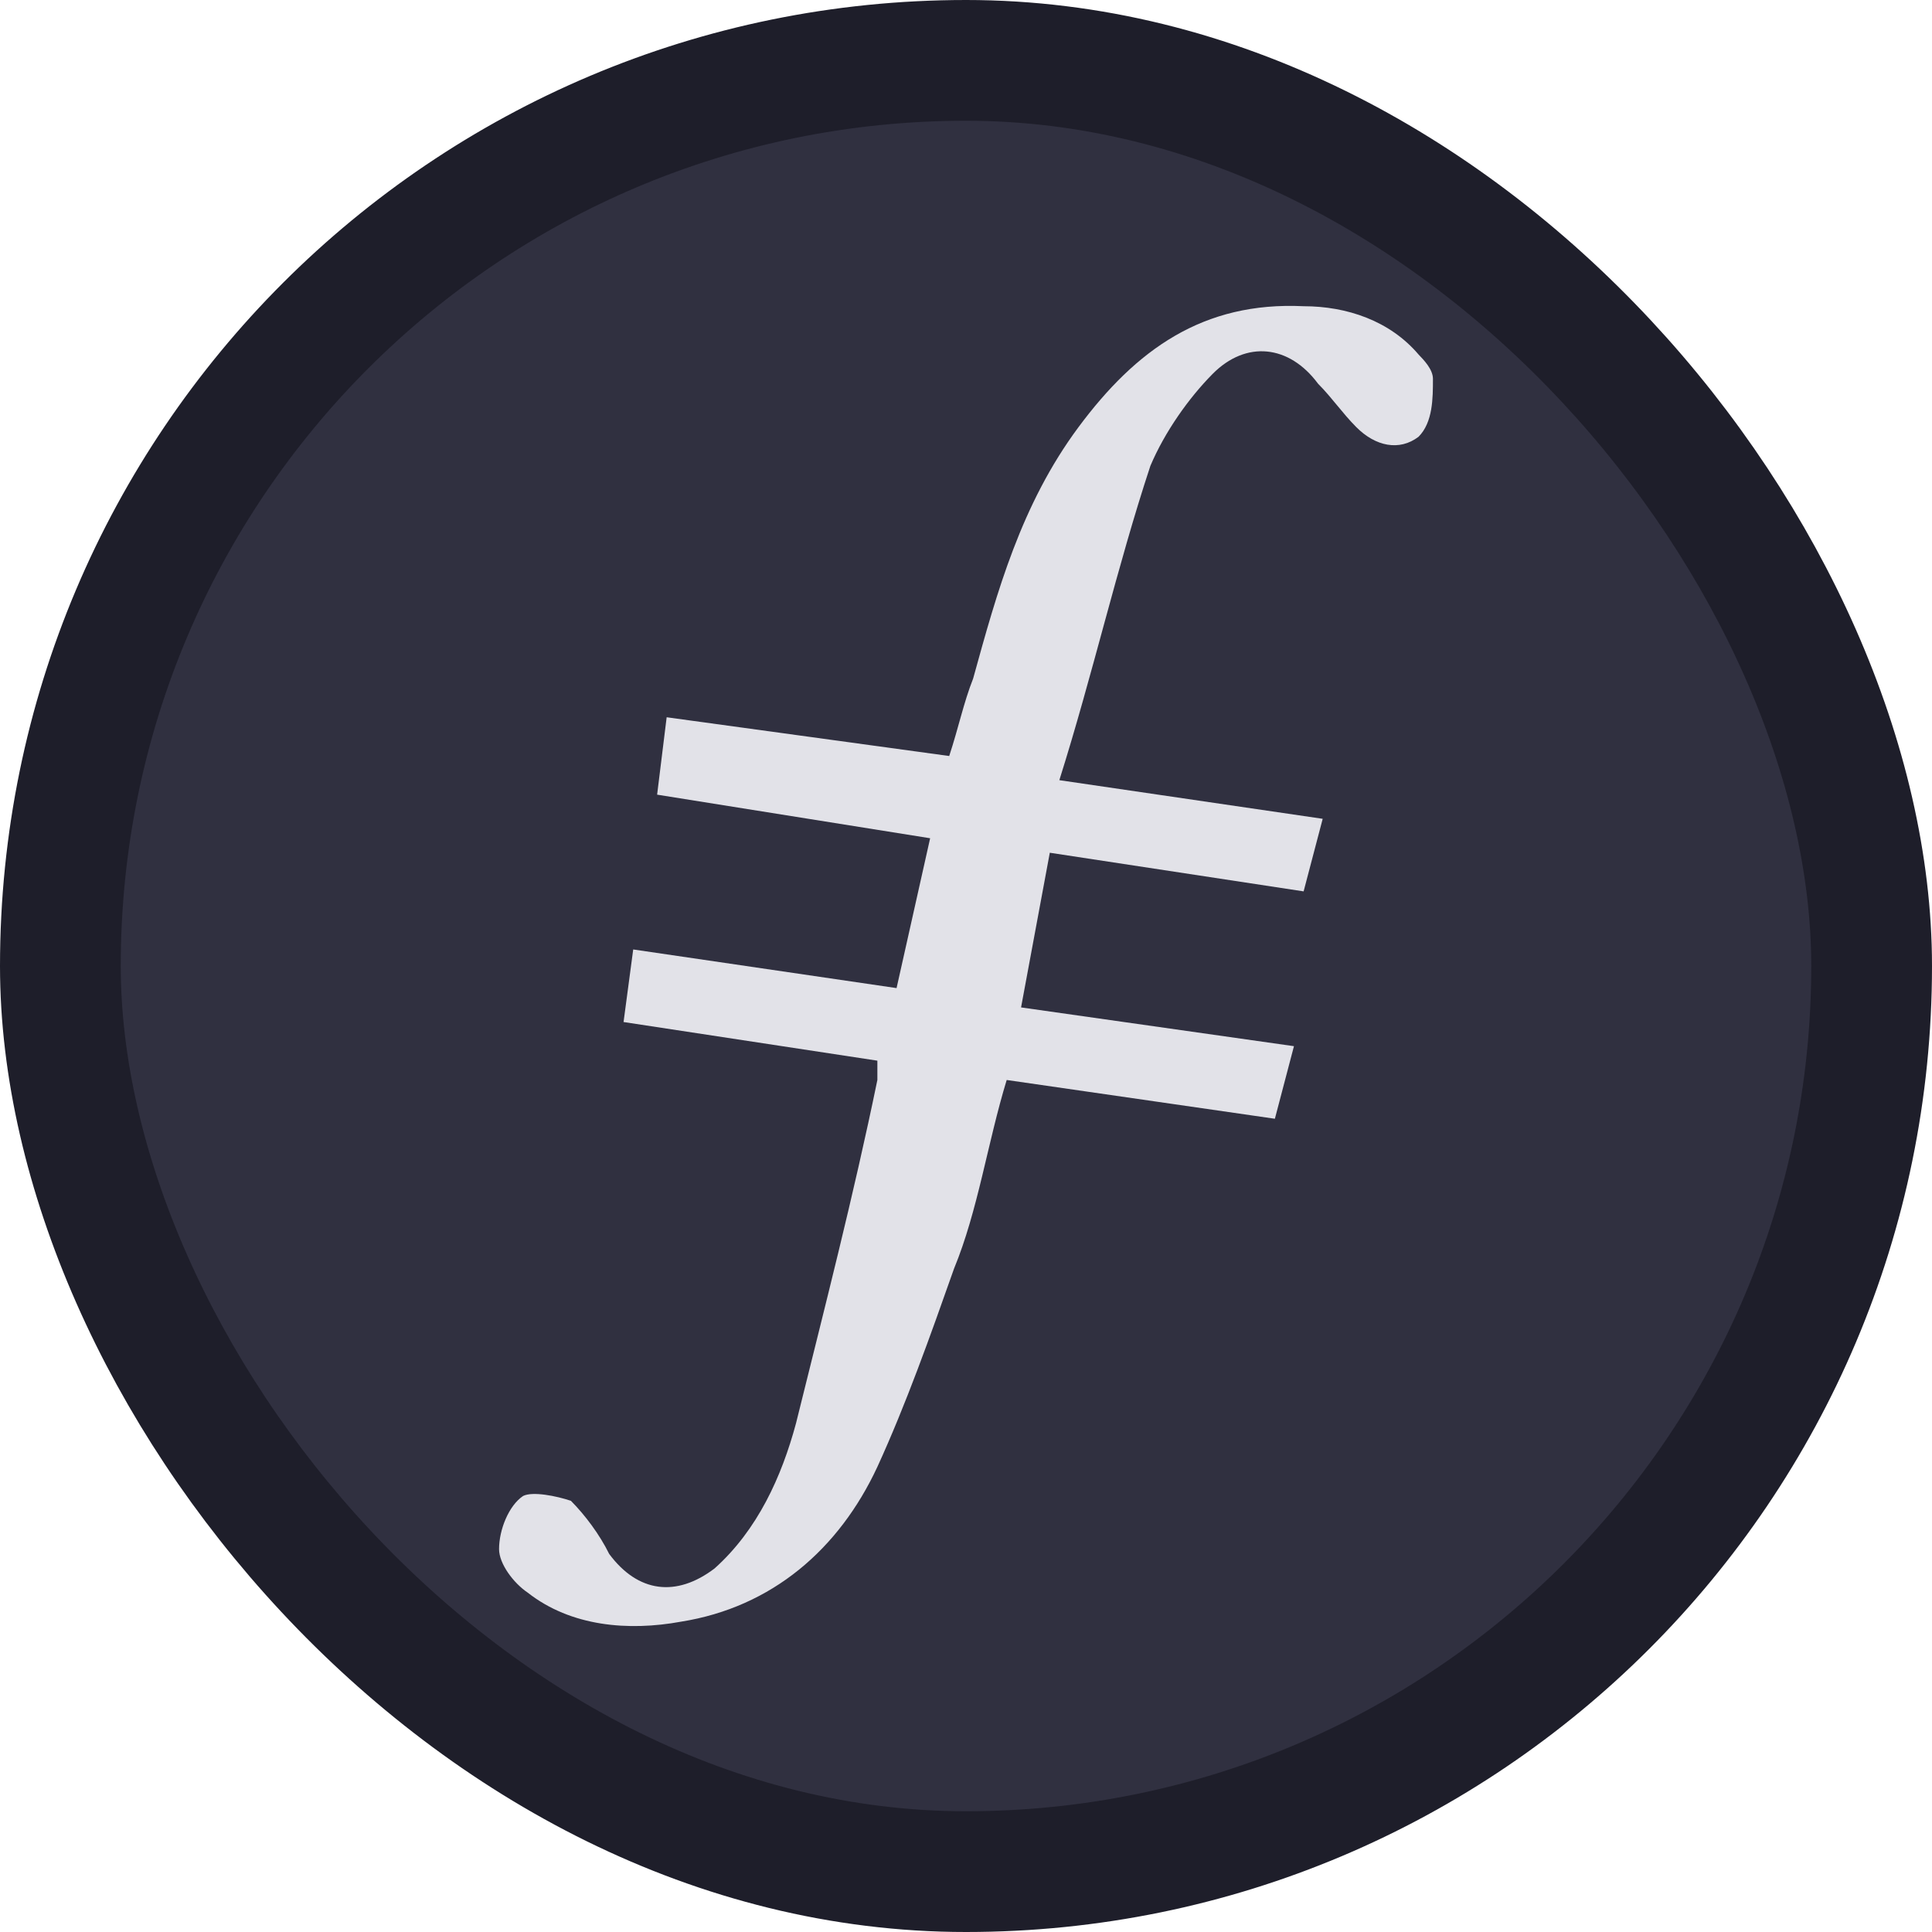 <svg width="16" height="16" viewBox="0 0 16 16" fill="none" xmlns="http://www.w3.org/2000/svg">
<rect x="0.5" y="0.5" width="15" height="15" rx="7.5" fill="#303040"/>
<path fill-rule="evenodd" clip-rule="evenodd" d="M8.694 7.062L8.456 8.343L10.716 8.664L10.558 9.265L8.337 8.944C8.178 9.465 8.099 10.026 7.901 10.506C7.703 11.067 7.504 11.628 7.266 12.148C6.949 12.829 6.394 13.31 5.64 13.43C5.204 13.51 4.728 13.47 4.371 13.19C4.252 13.11 4.133 12.95 4.133 12.829C4.133 12.669 4.213 12.469 4.332 12.389C4.411 12.349 4.609 12.389 4.728 12.429C4.847 12.549 4.966 12.709 5.045 12.869C5.283 13.19 5.601 13.23 5.918 12.989C6.275 12.669 6.473 12.229 6.592 11.788C6.83 10.827 7.068 9.906 7.266 8.944V8.784L5.164 8.464L5.244 7.863L7.425 8.183L7.703 6.942L5.442 6.581L5.521 5.94L7.861 6.261C7.94 6.02 7.98 5.82 8.059 5.62C8.258 4.899 8.456 4.178 8.932 3.537C9.408 2.896 9.963 2.496 10.796 2.536C11.153 2.536 11.51 2.656 11.748 2.936C11.787 2.977 11.867 3.057 11.867 3.137C11.867 3.297 11.867 3.497 11.748 3.617C11.589 3.738 11.391 3.697 11.232 3.537C11.113 3.417 11.034 3.297 10.915 3.177C10.677 2.856 10.32 2.816 10.042 3.097C9.844 3.297 9.646 3.577 9.527 3.858C9.249 4.699 9.051 5.58 8.773 6.461L10.954 6.781L10.796 7.382L8.694 7.062" fill="#E2E2E8"/>
<rect x="0.5" y="0.5" width="15" height="15" rx="7.5" stroke="#1E1E2A"/>
</svg>
